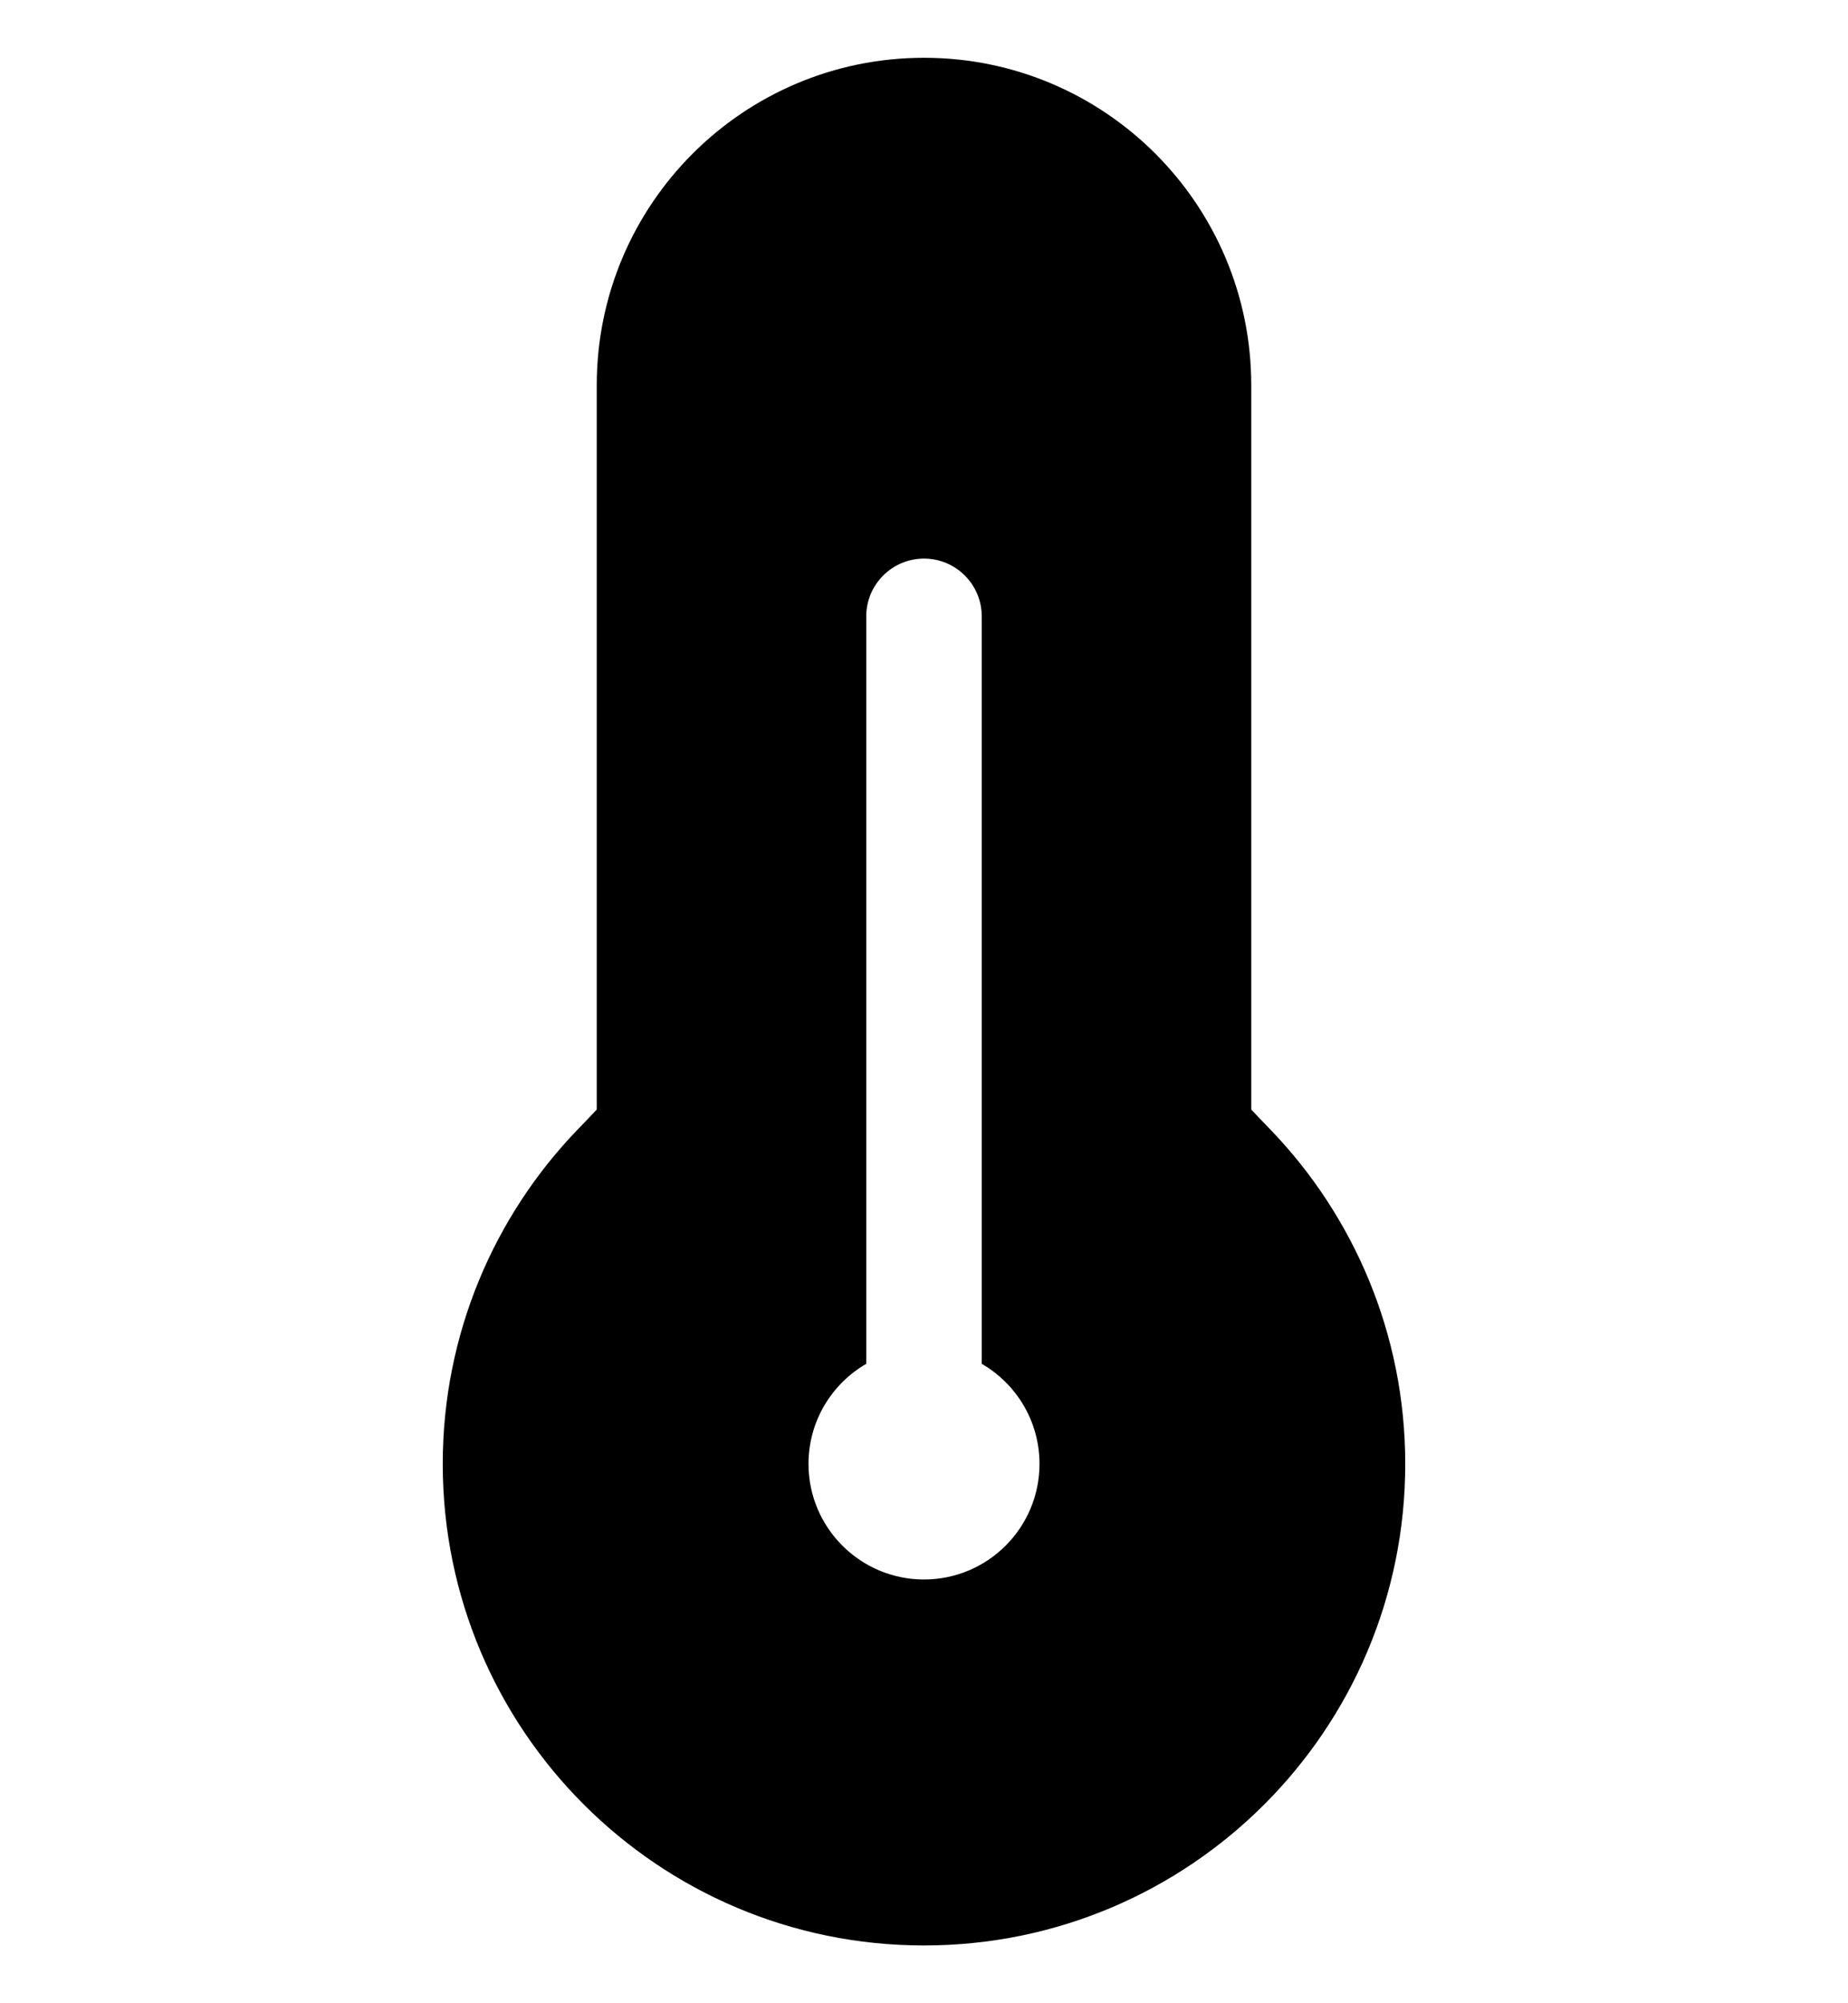 <svg width="24" height="26" viewBox="0 0 24 26" fill="none" xmlns="http://www.w3.org/2000/svg">
<path fill-rule="evenodd" clip-rule="evenodd" d="M7.75 5C7.75 2.653 9.653 0.75 12 0.75C14.347 0.75 16.25 2.653 16.25 5V14.2C16.25 14.272 16.25 14.328 16.25 14.376L16.251 14.402C16.307 14.462 16.384 14.542 16.498 14.66C17.581 15.783 18.25 17.315 18.25 19C18.25 22.452 15.452 25.25 12 25.25C8.548 25.25 5.75 22.452 5.75 19C5.75 17.315 6.419 15.783 7.502 14.66C7.616 14.542 7.693 14.462 7.749 14.402L7.75 14.376C7.75 14.328 7.75 14.272 7.75 14.2V5ZM12 7.25C12.414 7.25 12.75 7.586 12.75 8V17.701C13.198 17.96 13.5 18.445 13.5 19C13.5 19.828 12.828 20.5 12 20.5C11.172 20.5 10.5 19.828 10.5 19C10.5 18.445 10.802 17.96 11.25 17.701V8C11.25 7.586 11.586 7.25 12 7.25Z" fill="black"/>
</svg>
